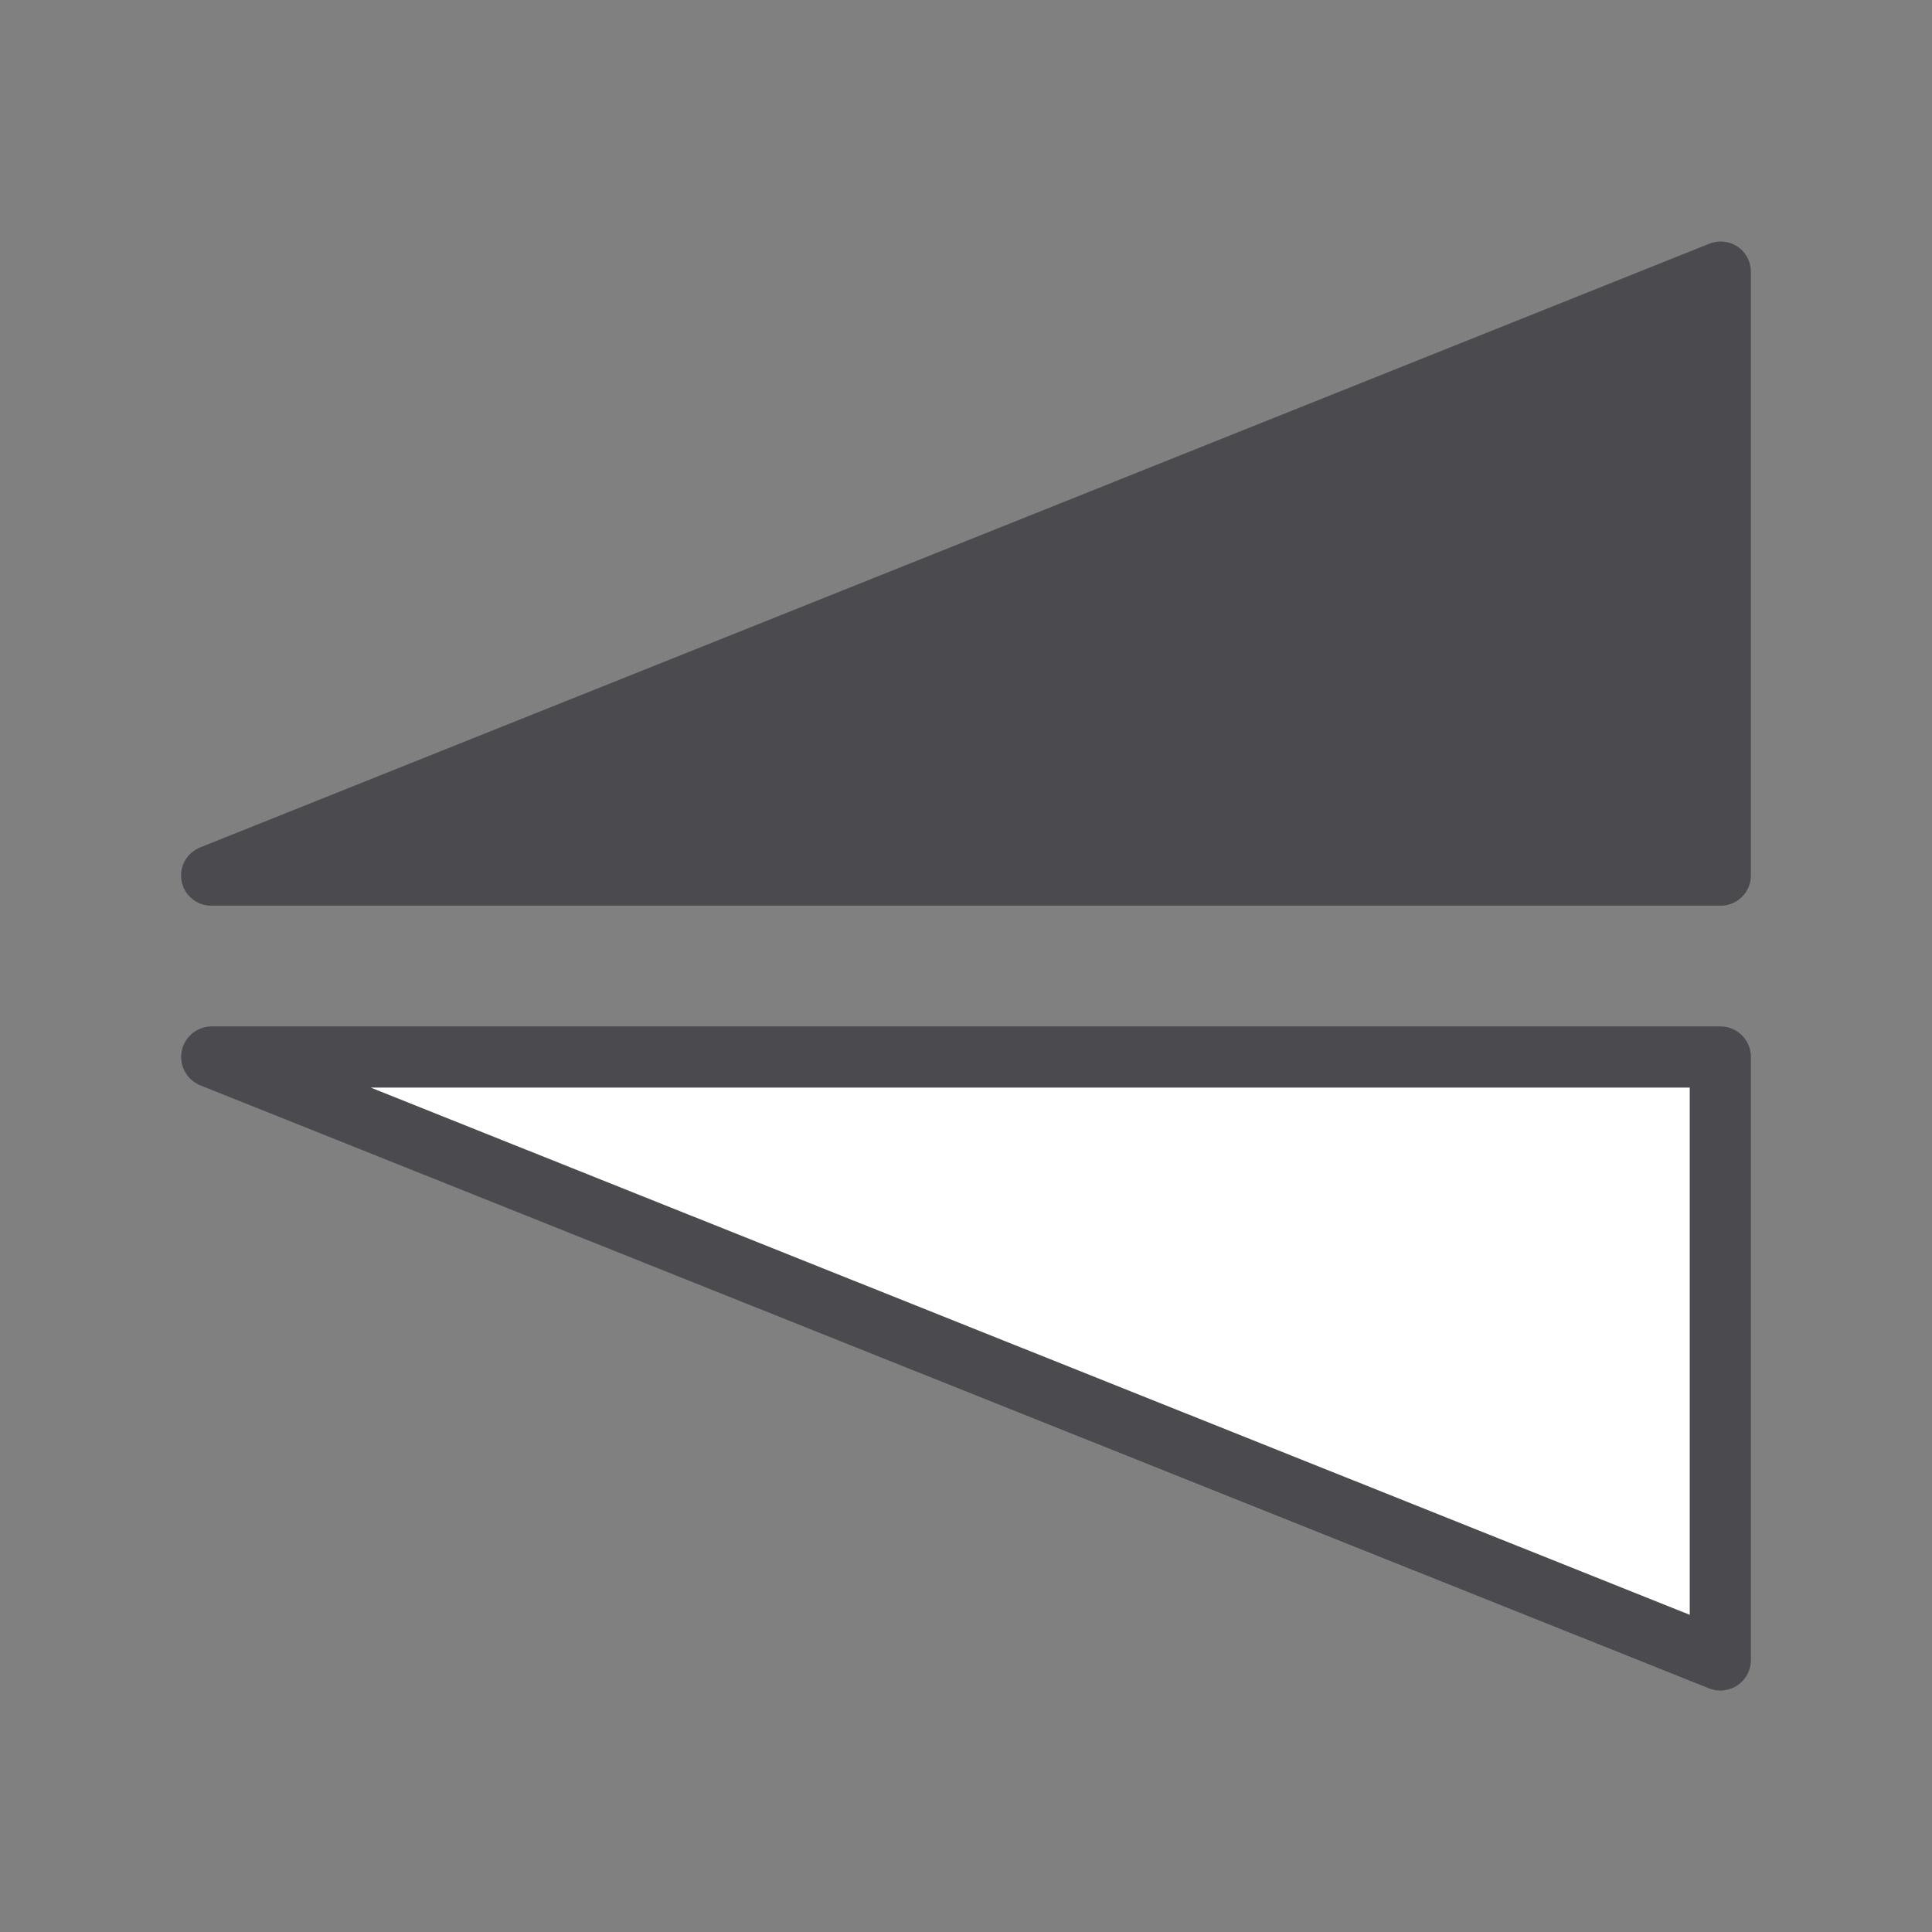 <svg viewBox="0 0 32 32" xmlns="http://www.w3.org/2000/svg"><rect x="0" y="0" width="32" height="32" fill="#808080" stroke="none"/><g fill-rule="evenodd" stroke="#4b4b4f" stroke-linecap="round" stroke-linejoin="round"><path d="m28.494 27.494v-9.987h-24.987z" fill="#fff" stroke-width="1.013"/><path d="m28.5 4.5v10.001h-25.001z" fill="#4b4b4f" stroke-width="1"/></g></svg>